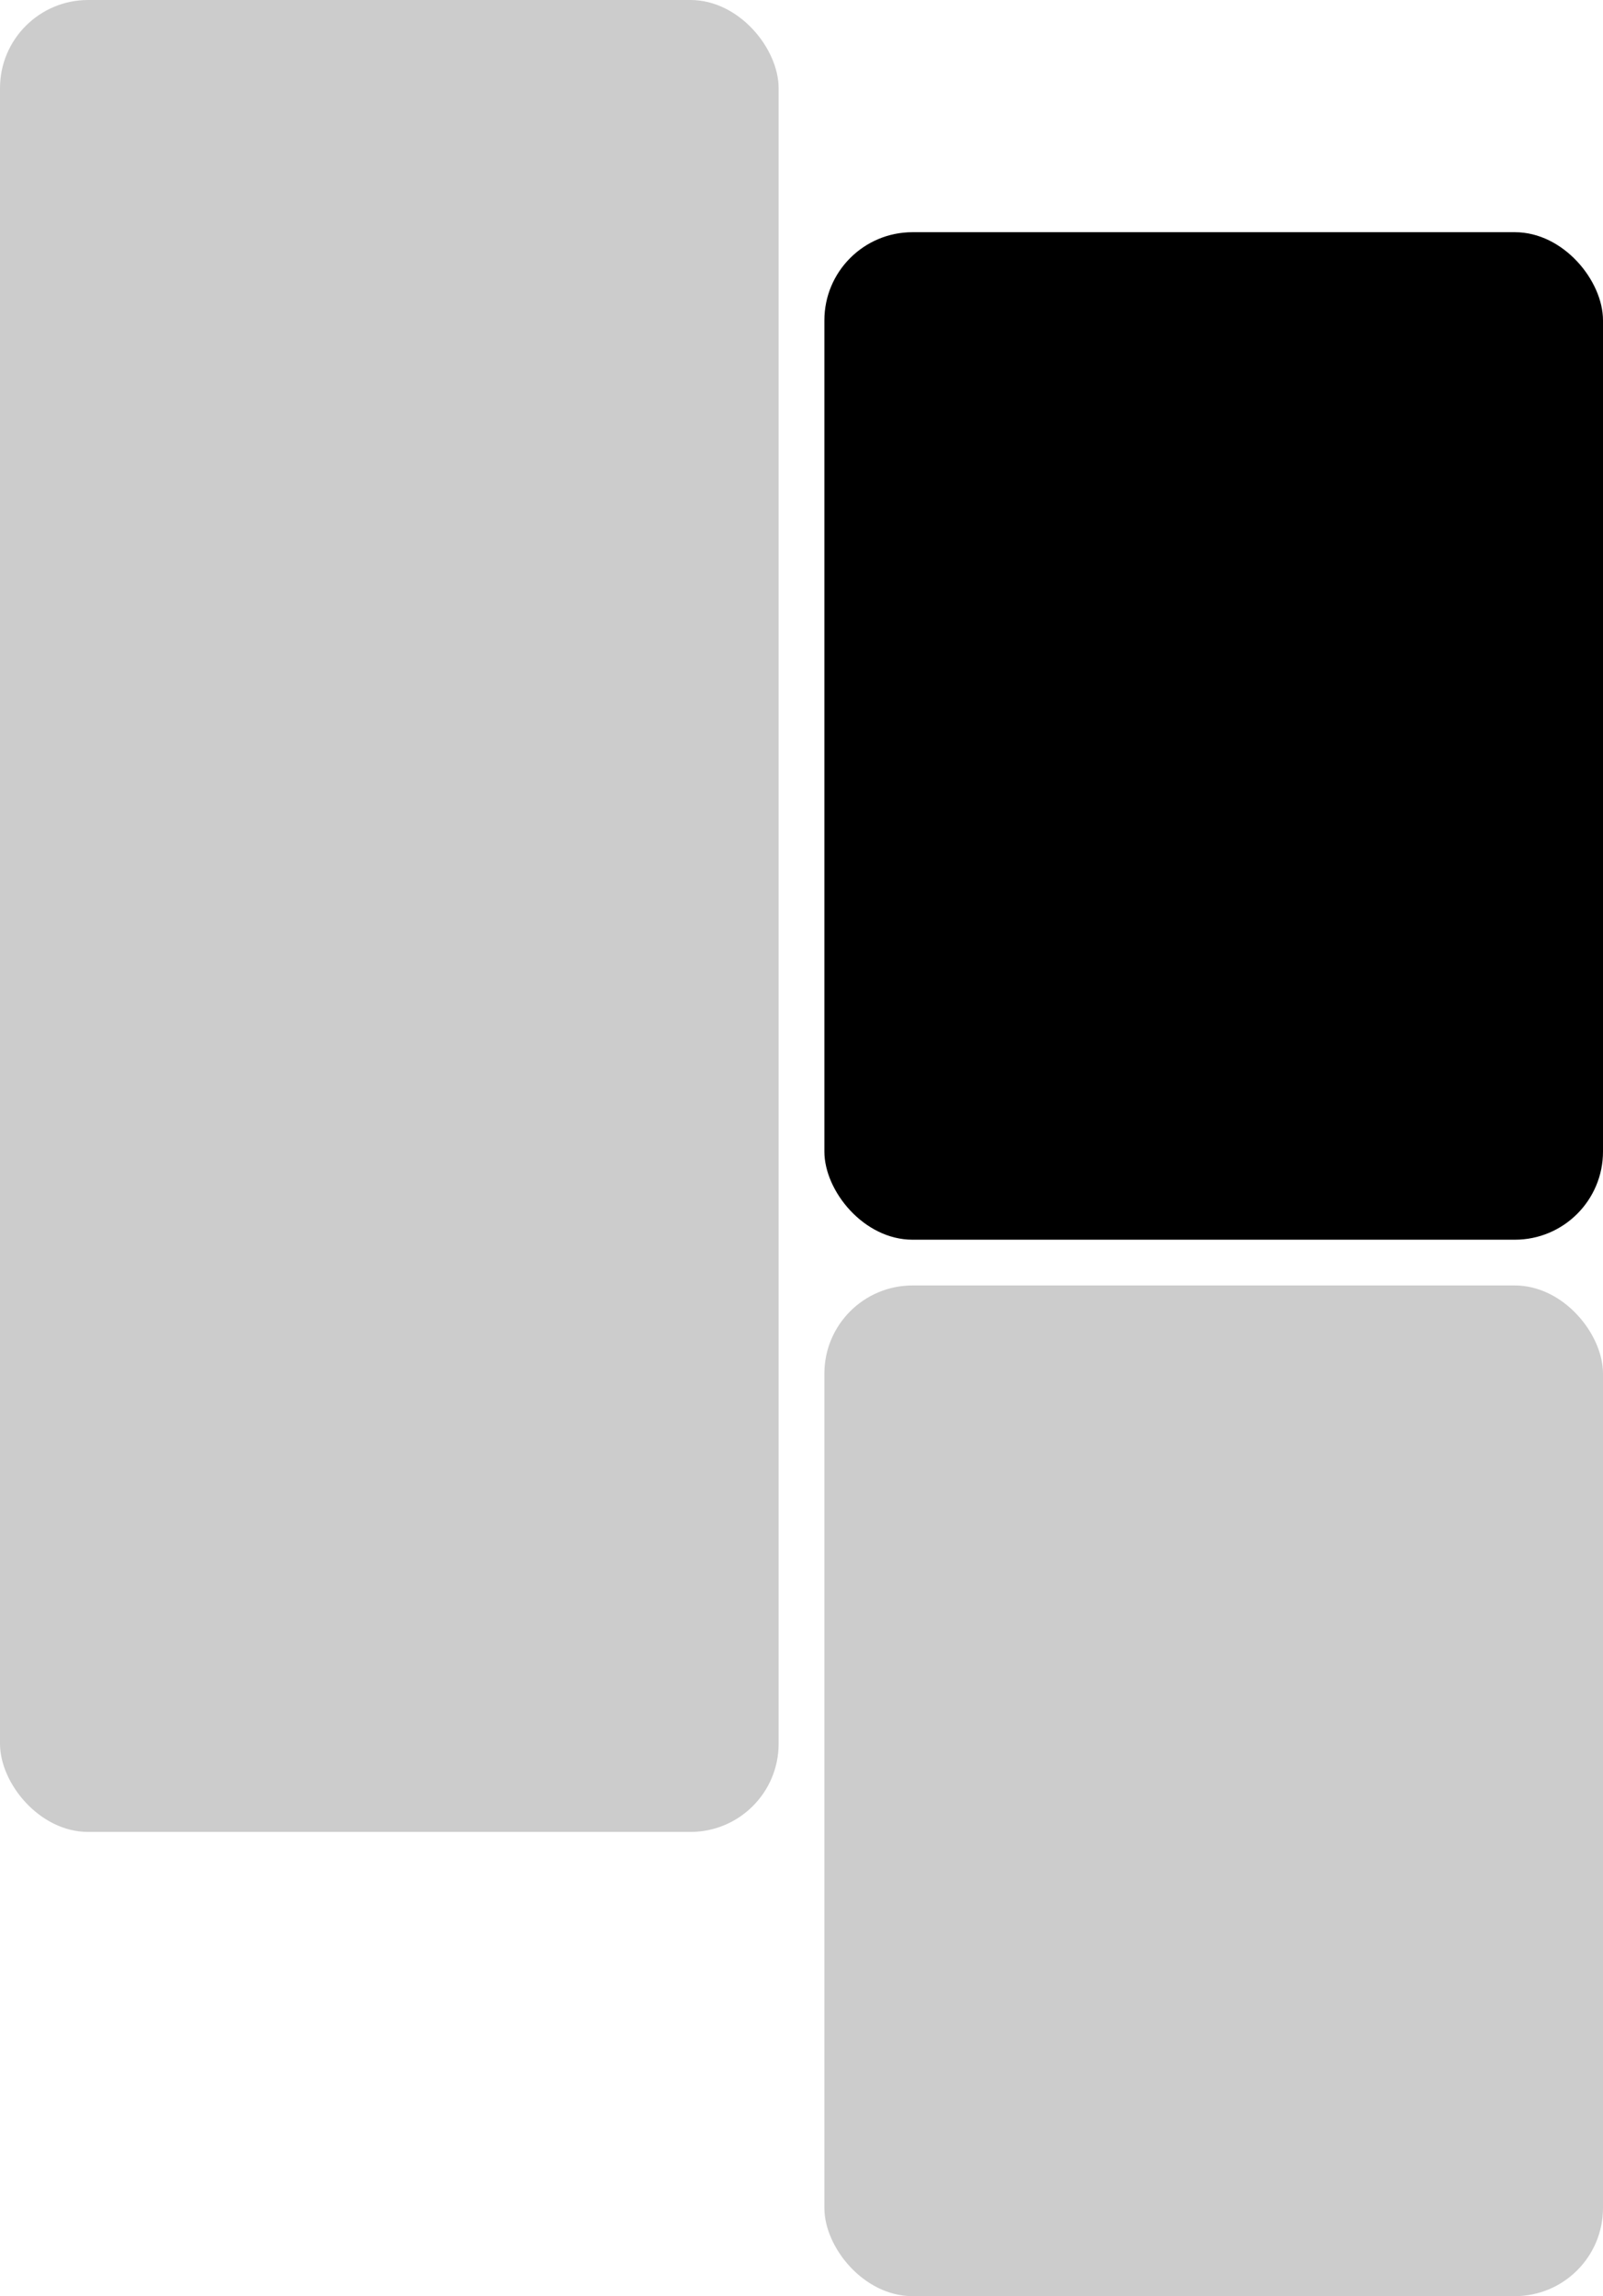 <svg xmlns="http://www.w3.org/2000/svg" width="18.183" height="26.048" viewBox="0 0 18.183 26.048">
  <g id="Group_26" data-name="Group 26" transform="translate(13.463 1)">
    <rect id="Rectangle_70" data-name="Rectangle 70" width="8.832" height="20.781" rx="1" transform="translate(-13.463 -1)"  opacity="0.2"/>
    <rect id="Rectangle_72" data-name="Rectangle 72" width="8.832" height="11.465" rx="1" transform="translate(-4.112 13.582)"  opacity="0.2"/>
    <rect id="Rectangle_71" data-name="Rectangle 71" width="8.832" height="11.429" rx="1" transform="translate(-4.112 1.634)" />
  </g>
</svg>
